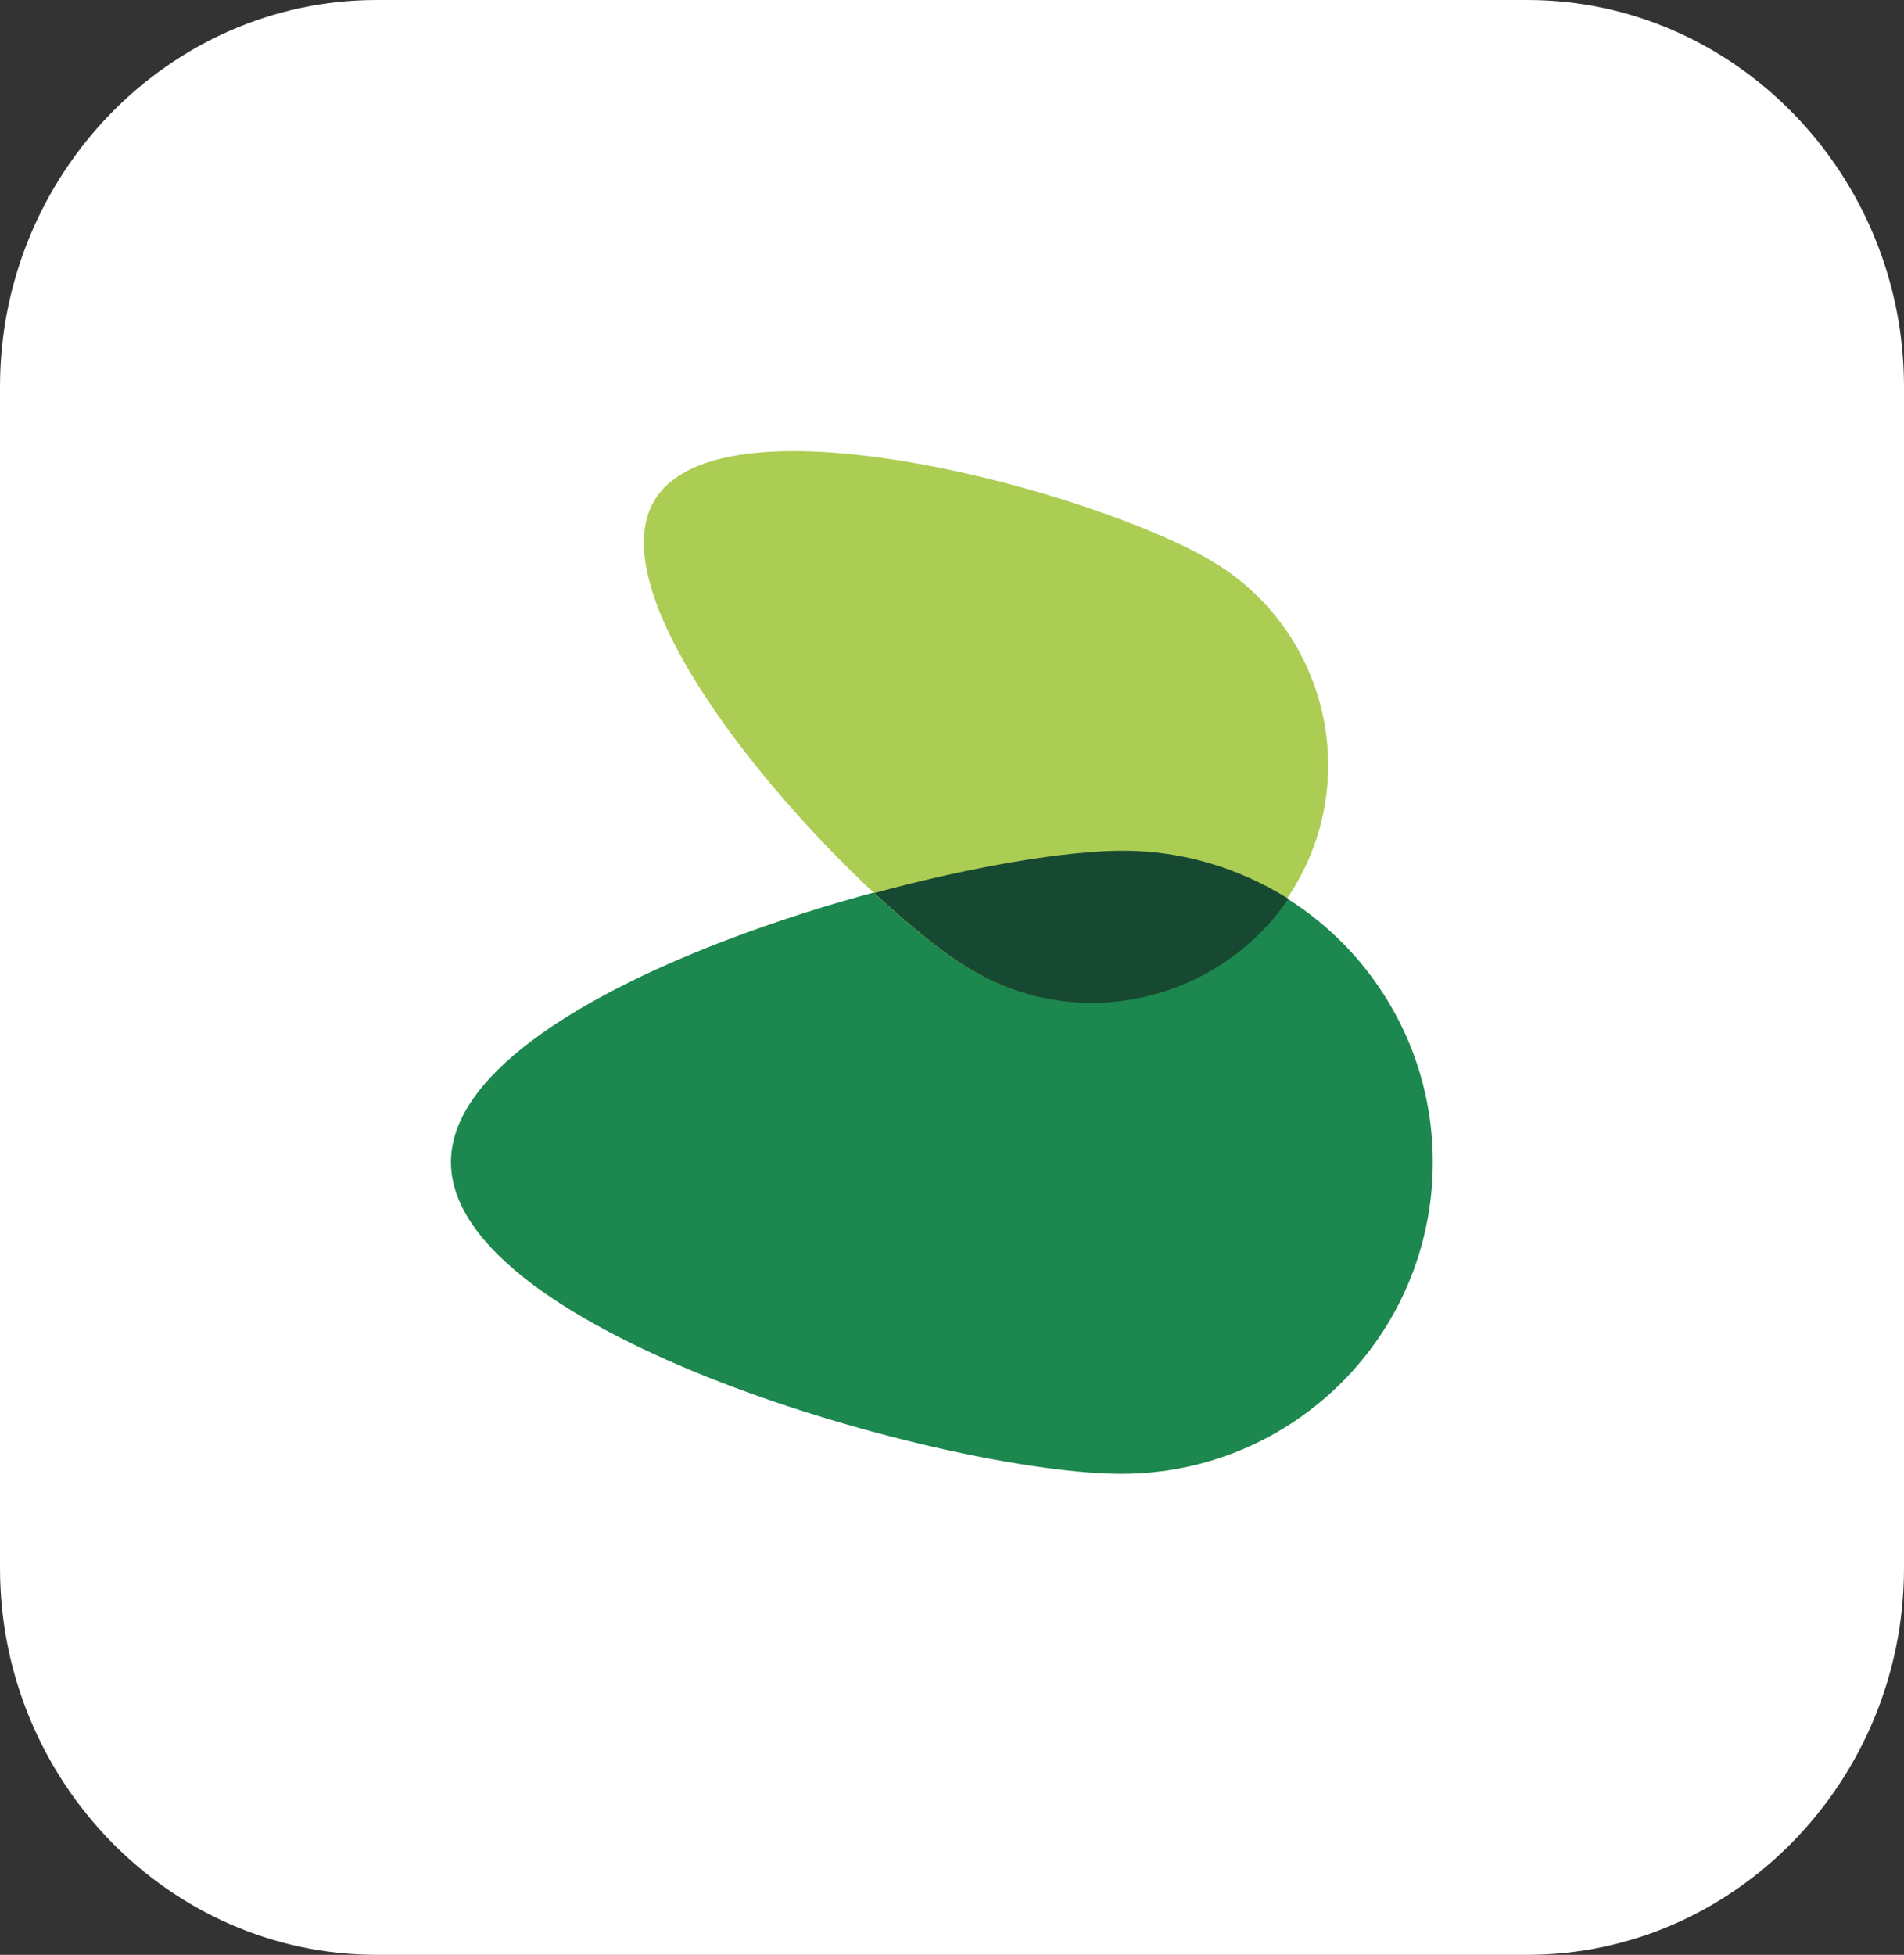 <?xml version="1.0" encoding="UTF-8"?>
<svg width="76px" height="78px" viewBox="0 0 76 78" version="1.1" xmlns="http://www.w3.org/2000/svg" xmlns:xlink="http://www.w3.org/1999/xlink">
    <rect x="0" y="0" width="76" height="78" fill="#333333" stroke="none"/>
    <title>1.1.7</title>
    <g id="Page-2" stroke="none" stroke-width="1" fill="none" fill-rule="evenodd">
        <g id="1.1.7">
            <path d="M15.035,78 C6.766,78 0,71.056 0,62.569 L0,15.431 C0,6.944 6.766,0 15.035,0 L60.965,0 C69.234,0 76,6.944 76,15.431 L76,62.569 C76,71.056 69.234,78 60.965,78 L15.035,78 Z" id="Fill-1" fill="#FFFFFF"></path>
            <g id="Group-2" transform="translate(18, 18)">
                <path d="M26.76,40.806 C19.889,40.806 -5.85152841e-14,35.246 -5.85152841e-14,28.37 C-5.85152841e-14,21.514 19.889,15.944 26.76,15.944 C33.626,15.944 39.191,21.514 39.191,28.37 C39.191,35.246 33.626,40.806 26.76,40.806" id="Fill-1" fill="#1C874E"></path>
                <path d="M20.633,20.615 C16.162,17.904 5.419,6.417 8.132,1.952 C10.842,-2.517 25.991,1.716 30.459,4.439 C34.925,7.144 36.355,12.97 33.638,17.441 C30.925,21.909 25.106,23.335 20.633,20.615" id="Fill-2" fill="#ACCD53"></path>
                <path d="M16.899,17.632 C18.327,18.952 19.656,20.032 20.673,20.636 C25.012,23.279 30.593,22.003 33.431,17.864 C31.511,16.667 29.259,15.944 26.831,15.944 C24.551,15.944 20.842,16.566 16.899,17.632" id="Fill-3" fill="#174932"></path>
            </g>
        </g>
    </g>
</svg>